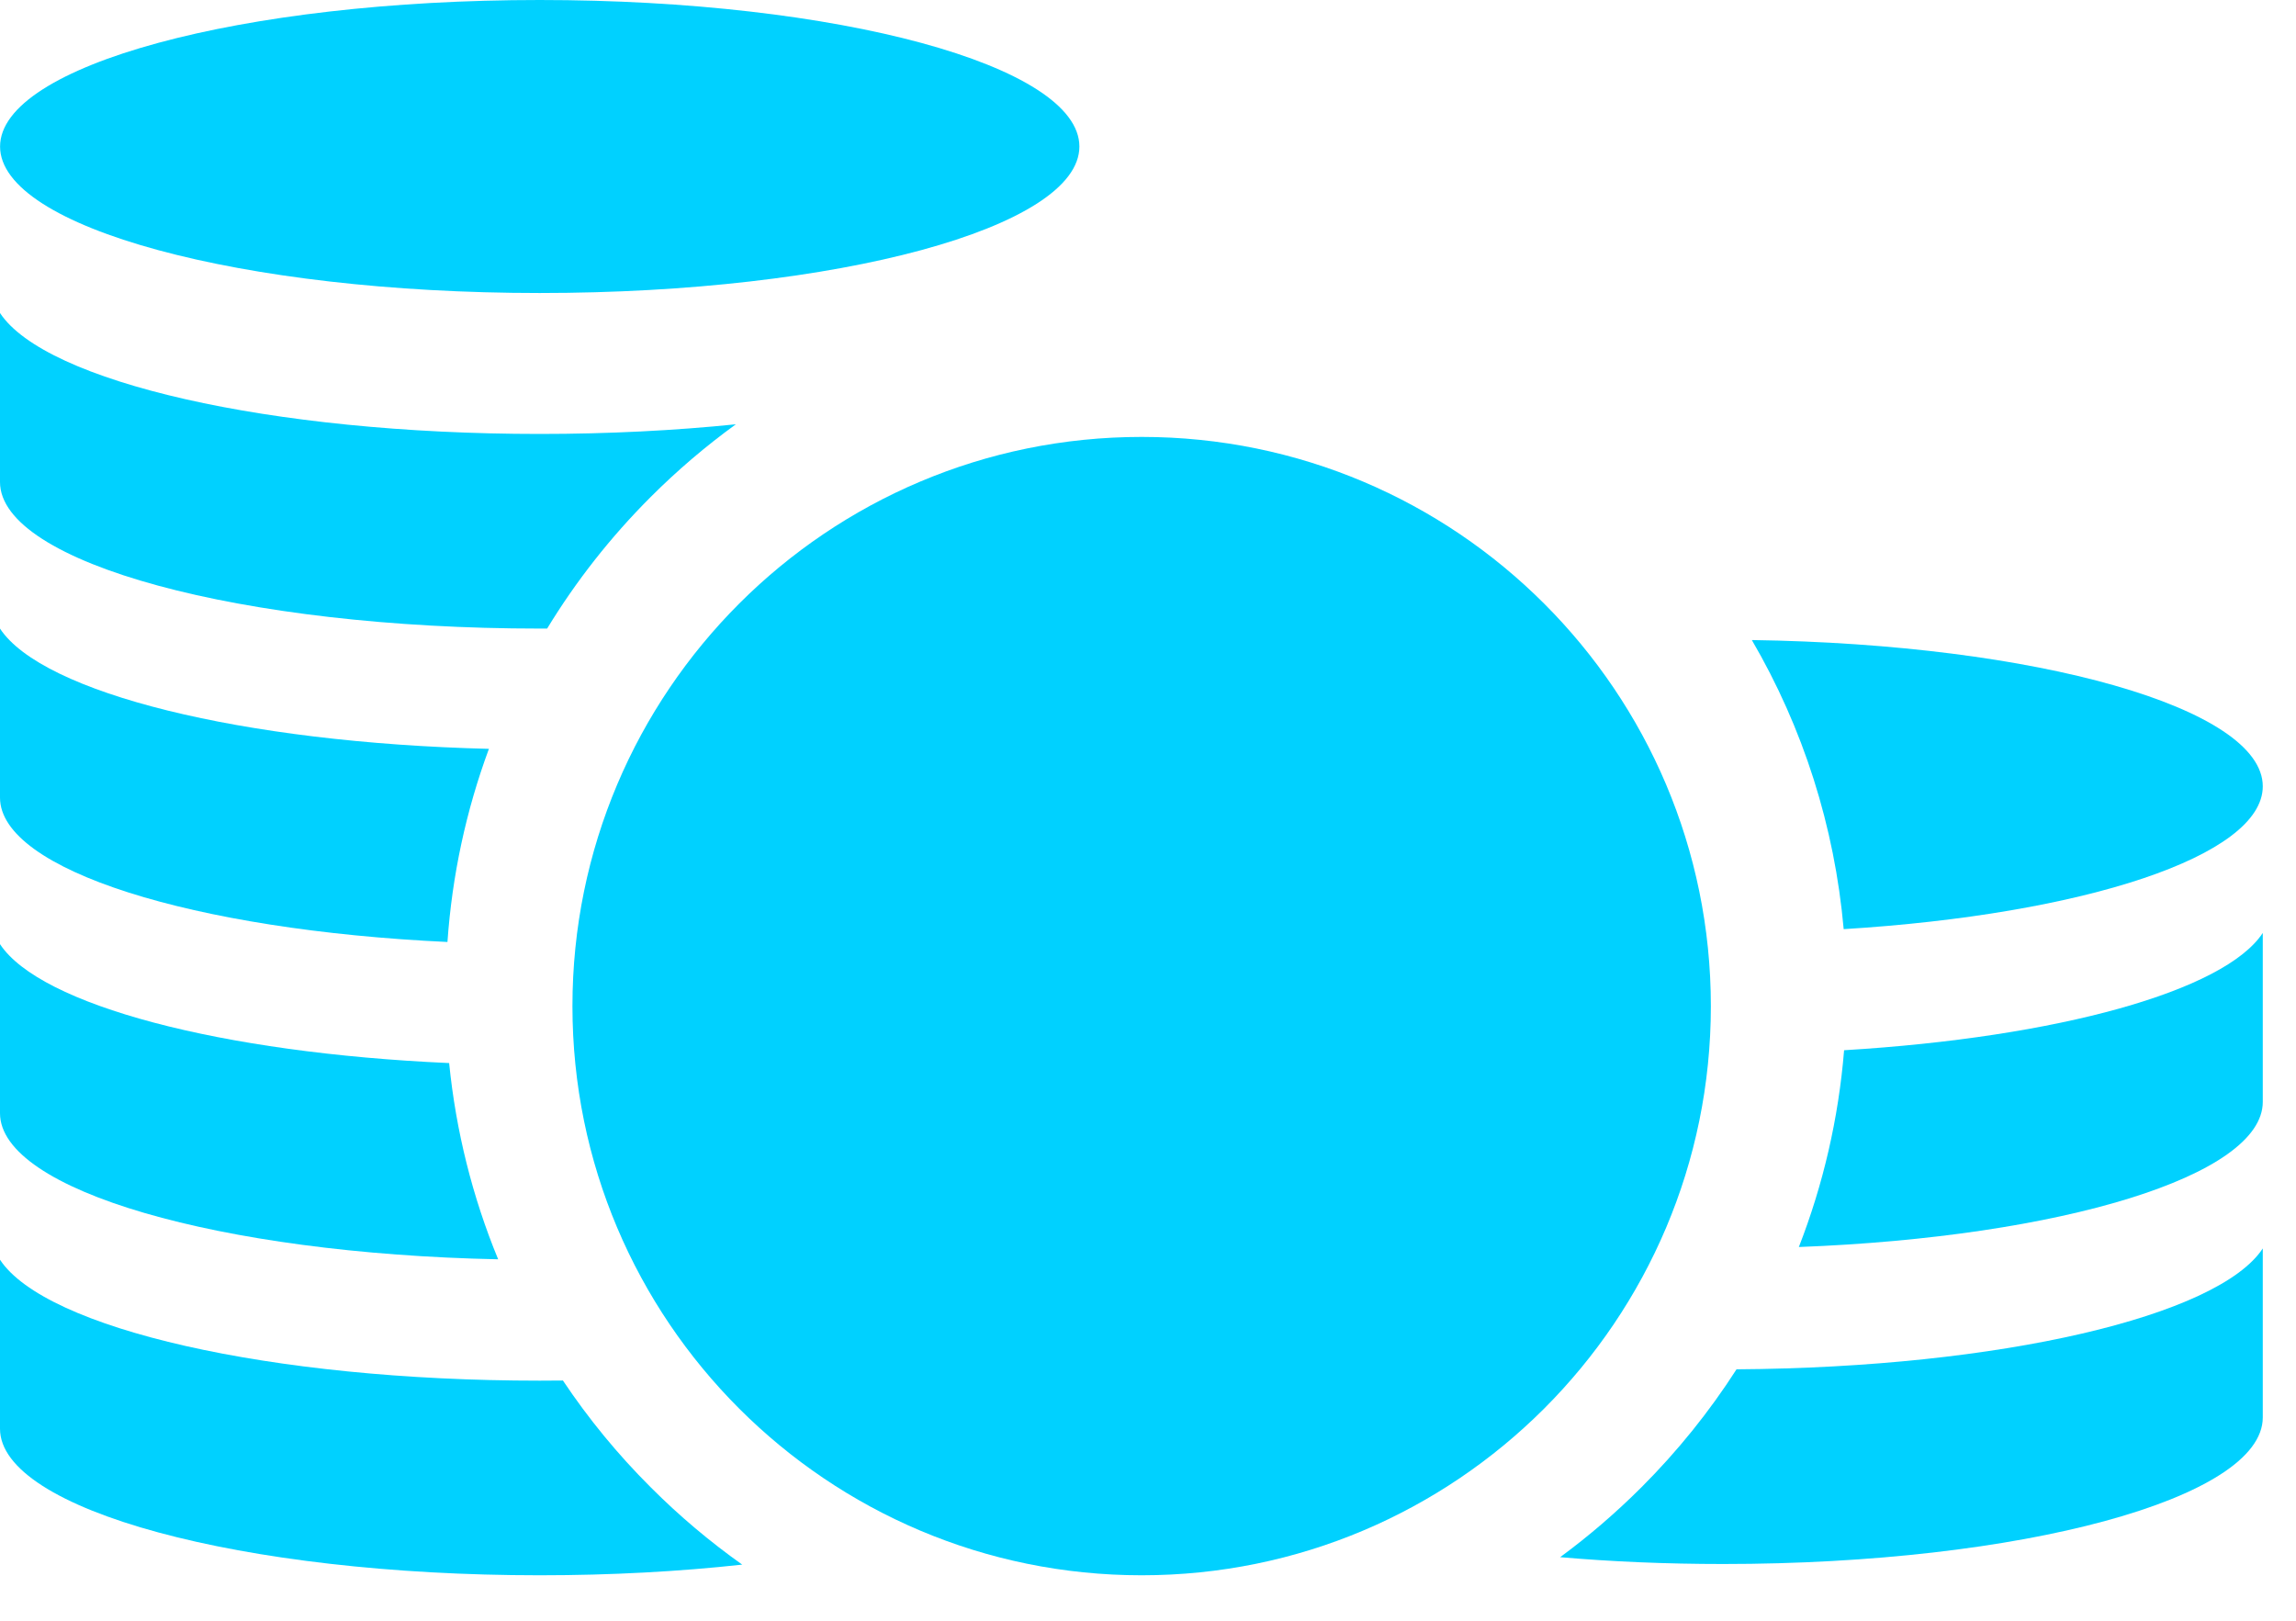 <svg width="34" height="24" viewBox="0 0 34 24" fill="none" xmlns="http://www.w3.org/2000/svg">
<path d="M7.992 9.308C8.029 9.308 8.065 9.308 8.102 9.308C8.529 8.607 9.042 7.952 9.637 7.358C10.032 6.963 10.454 6.604 10.897 6.283C9.995 6.375 9.016 6.426 7.992 6.426C3.993 6.426 0.67 5.652 0 4.635V7.138C0 8.336 3.579 9.308 7.992 9.308Z" fill="#00D1FF"/>
<path d="M6.626 13.949C6.695 12.961 6.903 12 7.24 11.089C3.583 10.999 0.628 10.261 0 9.308V11.811C0 12.883 2.863 13.773 6.626 13.949Z" fill="#00D1FF"/>
<path d="M7.377 18.648C6.997 17.727 6.752 16.75 6.651 15.742C3.269 15.592 0.594 14.883 0 13.981V16.485C0.001 17.626 3.251 18.563 7.377 18.648Z" fill="#00D1FF"/>
<path d="M8.336 20.443C8.222 20.444 8.108 20.445 7.992 20.445C3.993 20.445 0.67 19.672 0 18.654V21.157C0 22.356 3.579 23.327 7.992 23.327C9.053 23.327 10.065 23.271 10.991 23.169C10.513 22.83 10.06 22.449 9.637 22.025C9.147 21.537 8.712 21.006 8.336 20.443Z" fill="#00D1FF"/>
<path d="M7.992 4.339C12.406 4.339 15.984 3.368 15.984 2.17C15.984 0.971 12.406 0 7.992 0C3.579 0 0.001 0.971 0.001 2.17C0.001 3.368 3.579 4.339 7.992 4.339Z" fill="#00D1FF"/>
<path d="M27.308 15.552C27.226 16.561 26.999 17.54 26.638 18.466C30.521 18.318 33.508 17.412 33.508 16.317V13.815C32.942 14.675 30.475 15.361 27.308 15.552Z" fill="#00D1FF"/>
<path d="M25.715 20.277C25.314 20.902 24.843 21.488 24.306 22.025C23.927 22.403 23.526 22.748 23.103 23.059C23.865 23.125 24.675 23.16 25.517 23.16C29.93 23.16 33.508 22.189 33.508 20.99V18.487C32.85 19.488 29.625 20.252 25.715 20.277Z" fill="#00D1FF"/>
<path d="M33.508 11.644C33.508 10.485 30.158 9.538 25.942 9.478C26.702 10.78 27.167 12.236 27.302 13.759C30.857 13.54 33.508 12.676 33.508 11.644Z" fill="#00D1FF"/>
<path d="M16.906 23.327C21.561 23.327 25.335 19.554 25.335 14.899C25.335 10.243 21.561 6.47 16.906 6.47C12.251 6.47 8.477 10.243 8.477 14.899C8.477 19.554 12.251 23.327 16.906 23.327Z" fill="#00D1FF"/>
</svg>
